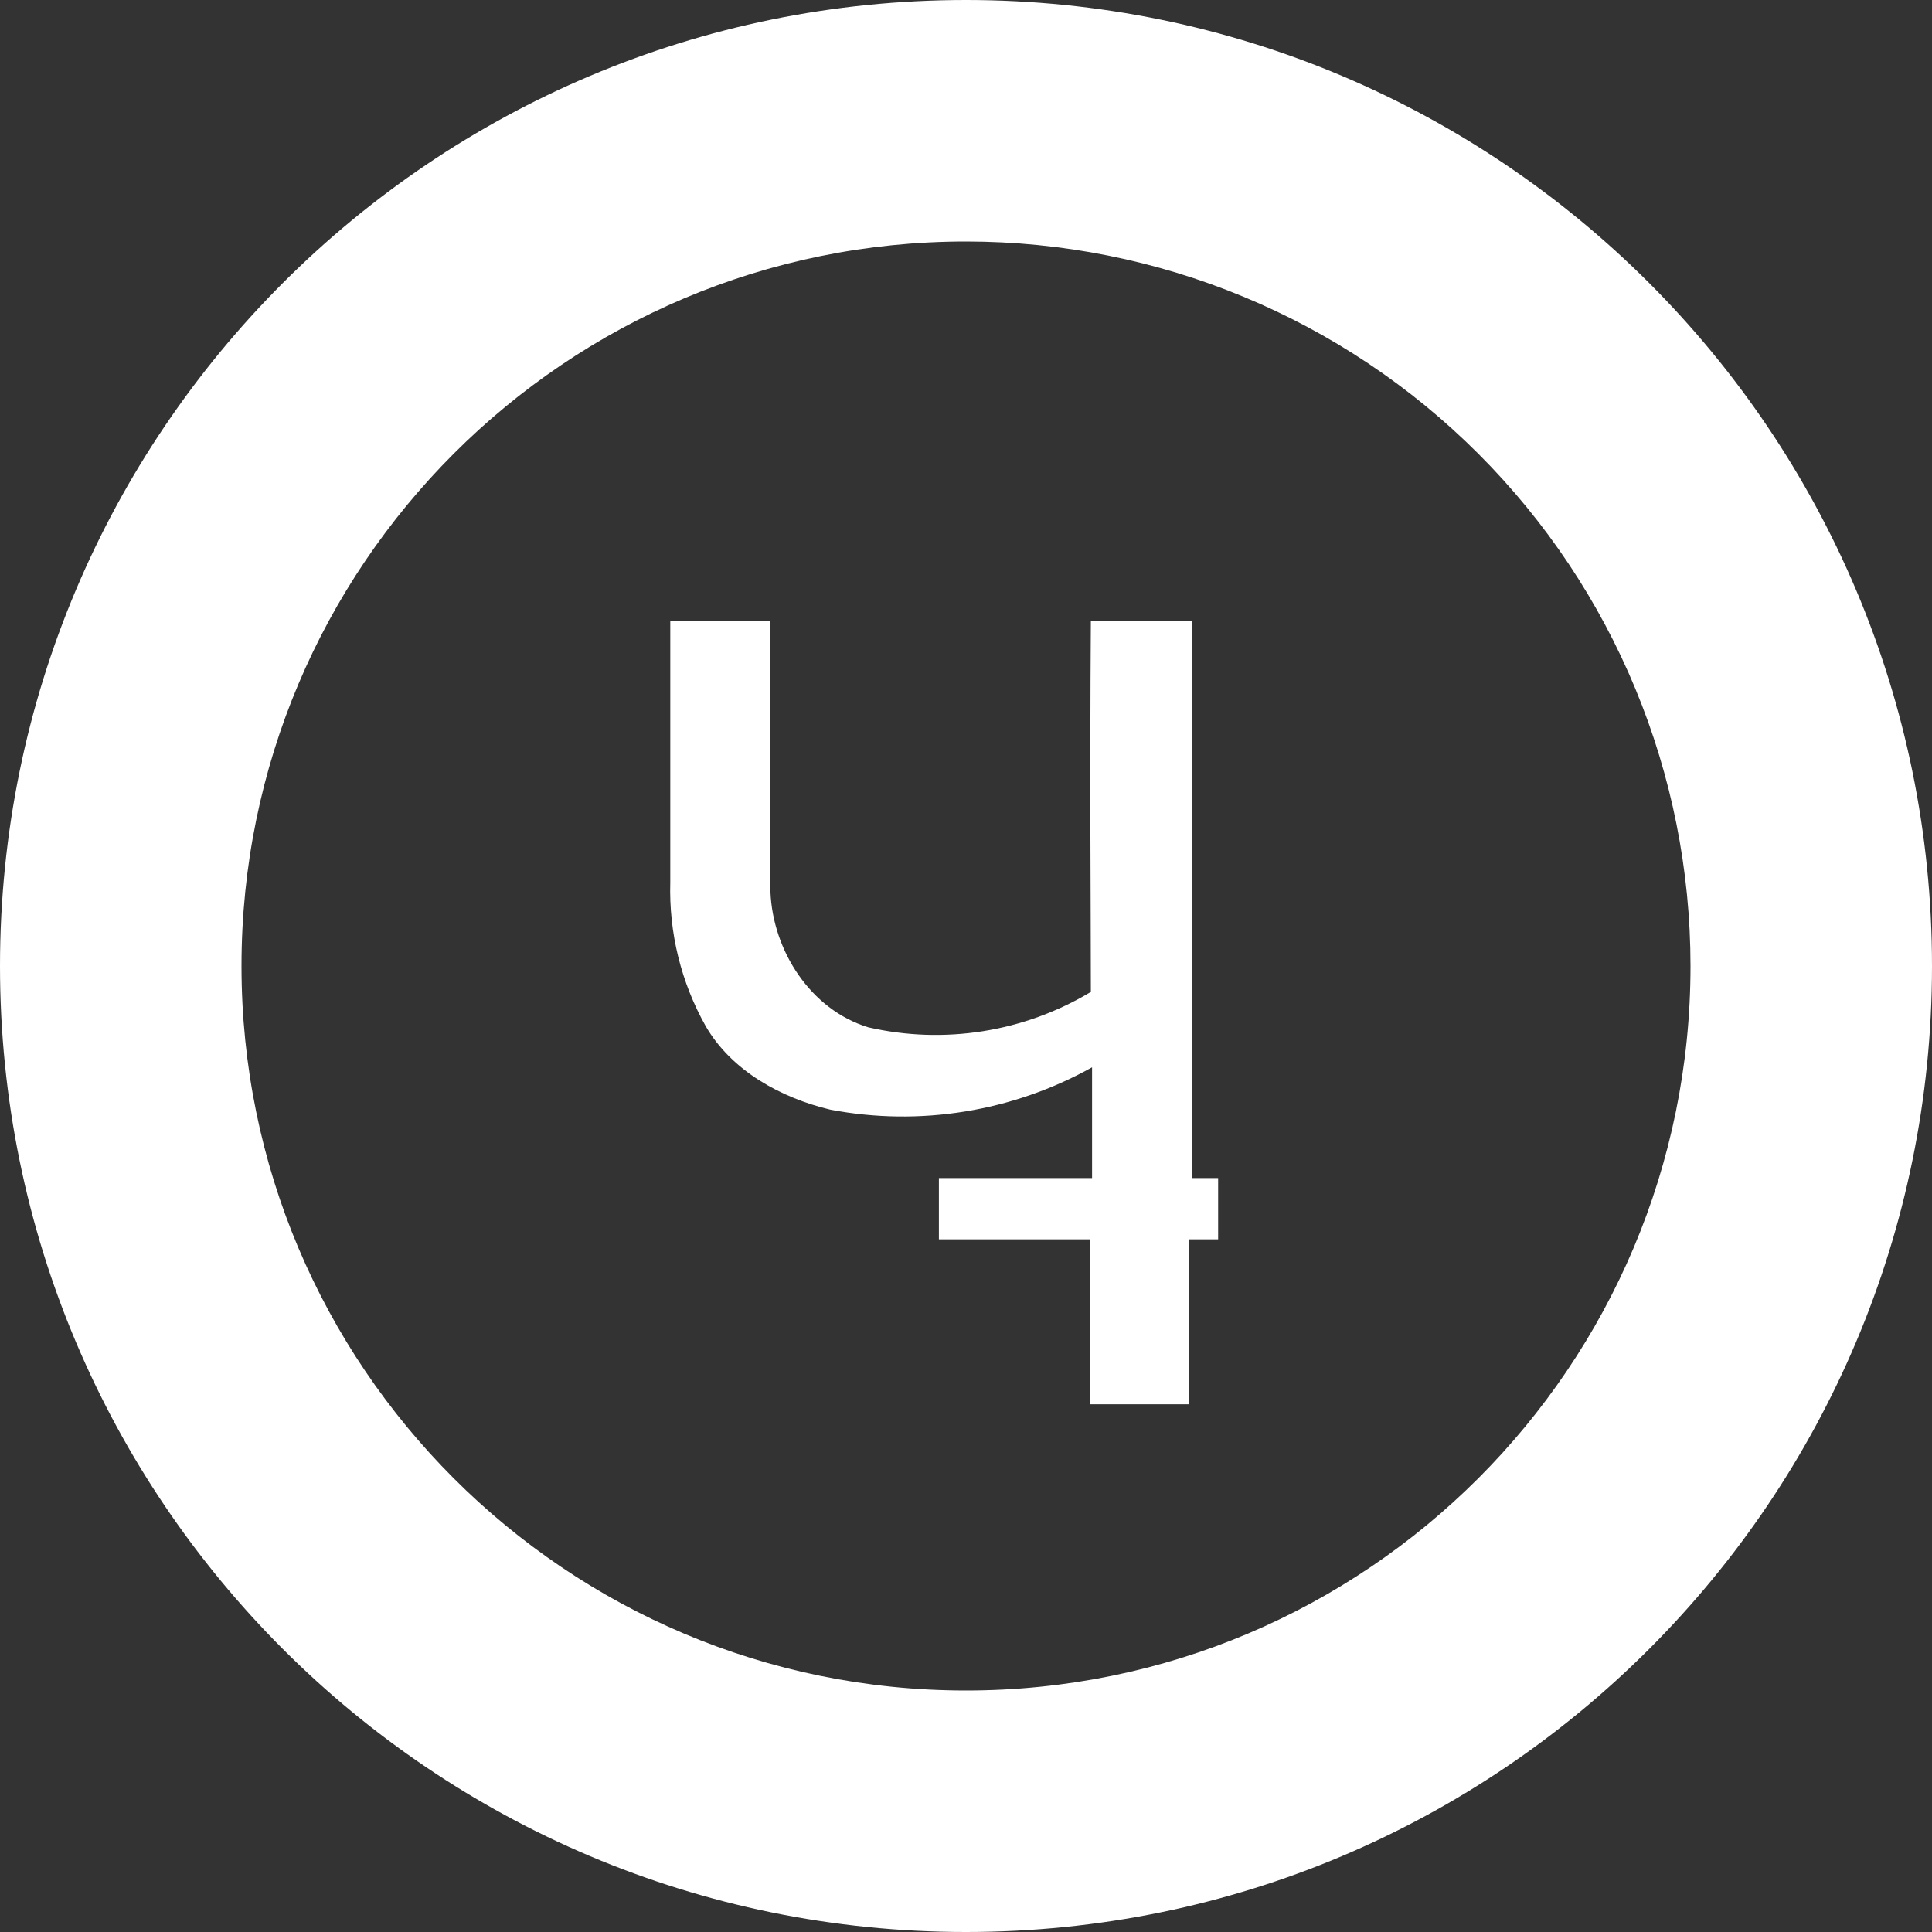 <svg width="32" height="32" viewBox="0 0 32 32" version="1.1" xmlns="http://www.w3.org/2000/svg" xmlns:xlink="http://www.w3.org/1999/xlink"><rect x="0" y="0" width="32" height="32" fill="#333333" stroke="none"/><title>svg/white/sib</title><desc>Created with Sketch.</desc><g id="white/sib" stroke="none" stroke-width="1" fill="none" fill-rule="evenodd"><path d="M16,32 C7.163,32 0,24.837 0,16 C0,7.163 7.163,0 16,0 C24.837,0 32,7.163 32,16 C32,24.837 24.837,32 16,32 Z M16,4 C9.373,4 4,9.373 4,16 C4,22.627 9.373,28 16,28 C22.627,28 28,22.627 28,16 C28,12.817 26.736,9.765 24.485,7.515 C22.235,5.264 19.183,4 16,4 Z M20.176,20.527 L19.688,20.527 L19.688,23.259 L18.049,23.259 L18.049,20.527 L15.551,20.527 L15.551,19.512 L18.088,19.512 L18.088,17.678 C16.771,18.412 15.238,18.661 13.756,18.38 C12.937,18.185 12.117,17.737 11.688,16.995 C11.28,16.269 11.078,15.447 11.102,14.615 L11.102,10.283 L12.761,10.283 L12.761,14.771 C12.8,15.746 13.424,16.722 14.38,17.015 C15.639,17.304 16.961,17.094 18.068,16.429 C18.068,15.063 18.049,13.015 18.068,10.283 L19.746,10.283 L19.746,19.512 L20.176,19.512 L20.176,20.527 Z" id="Combined-Shape" fill="#FFF" fill-rule="nonzero"/></g></svg>